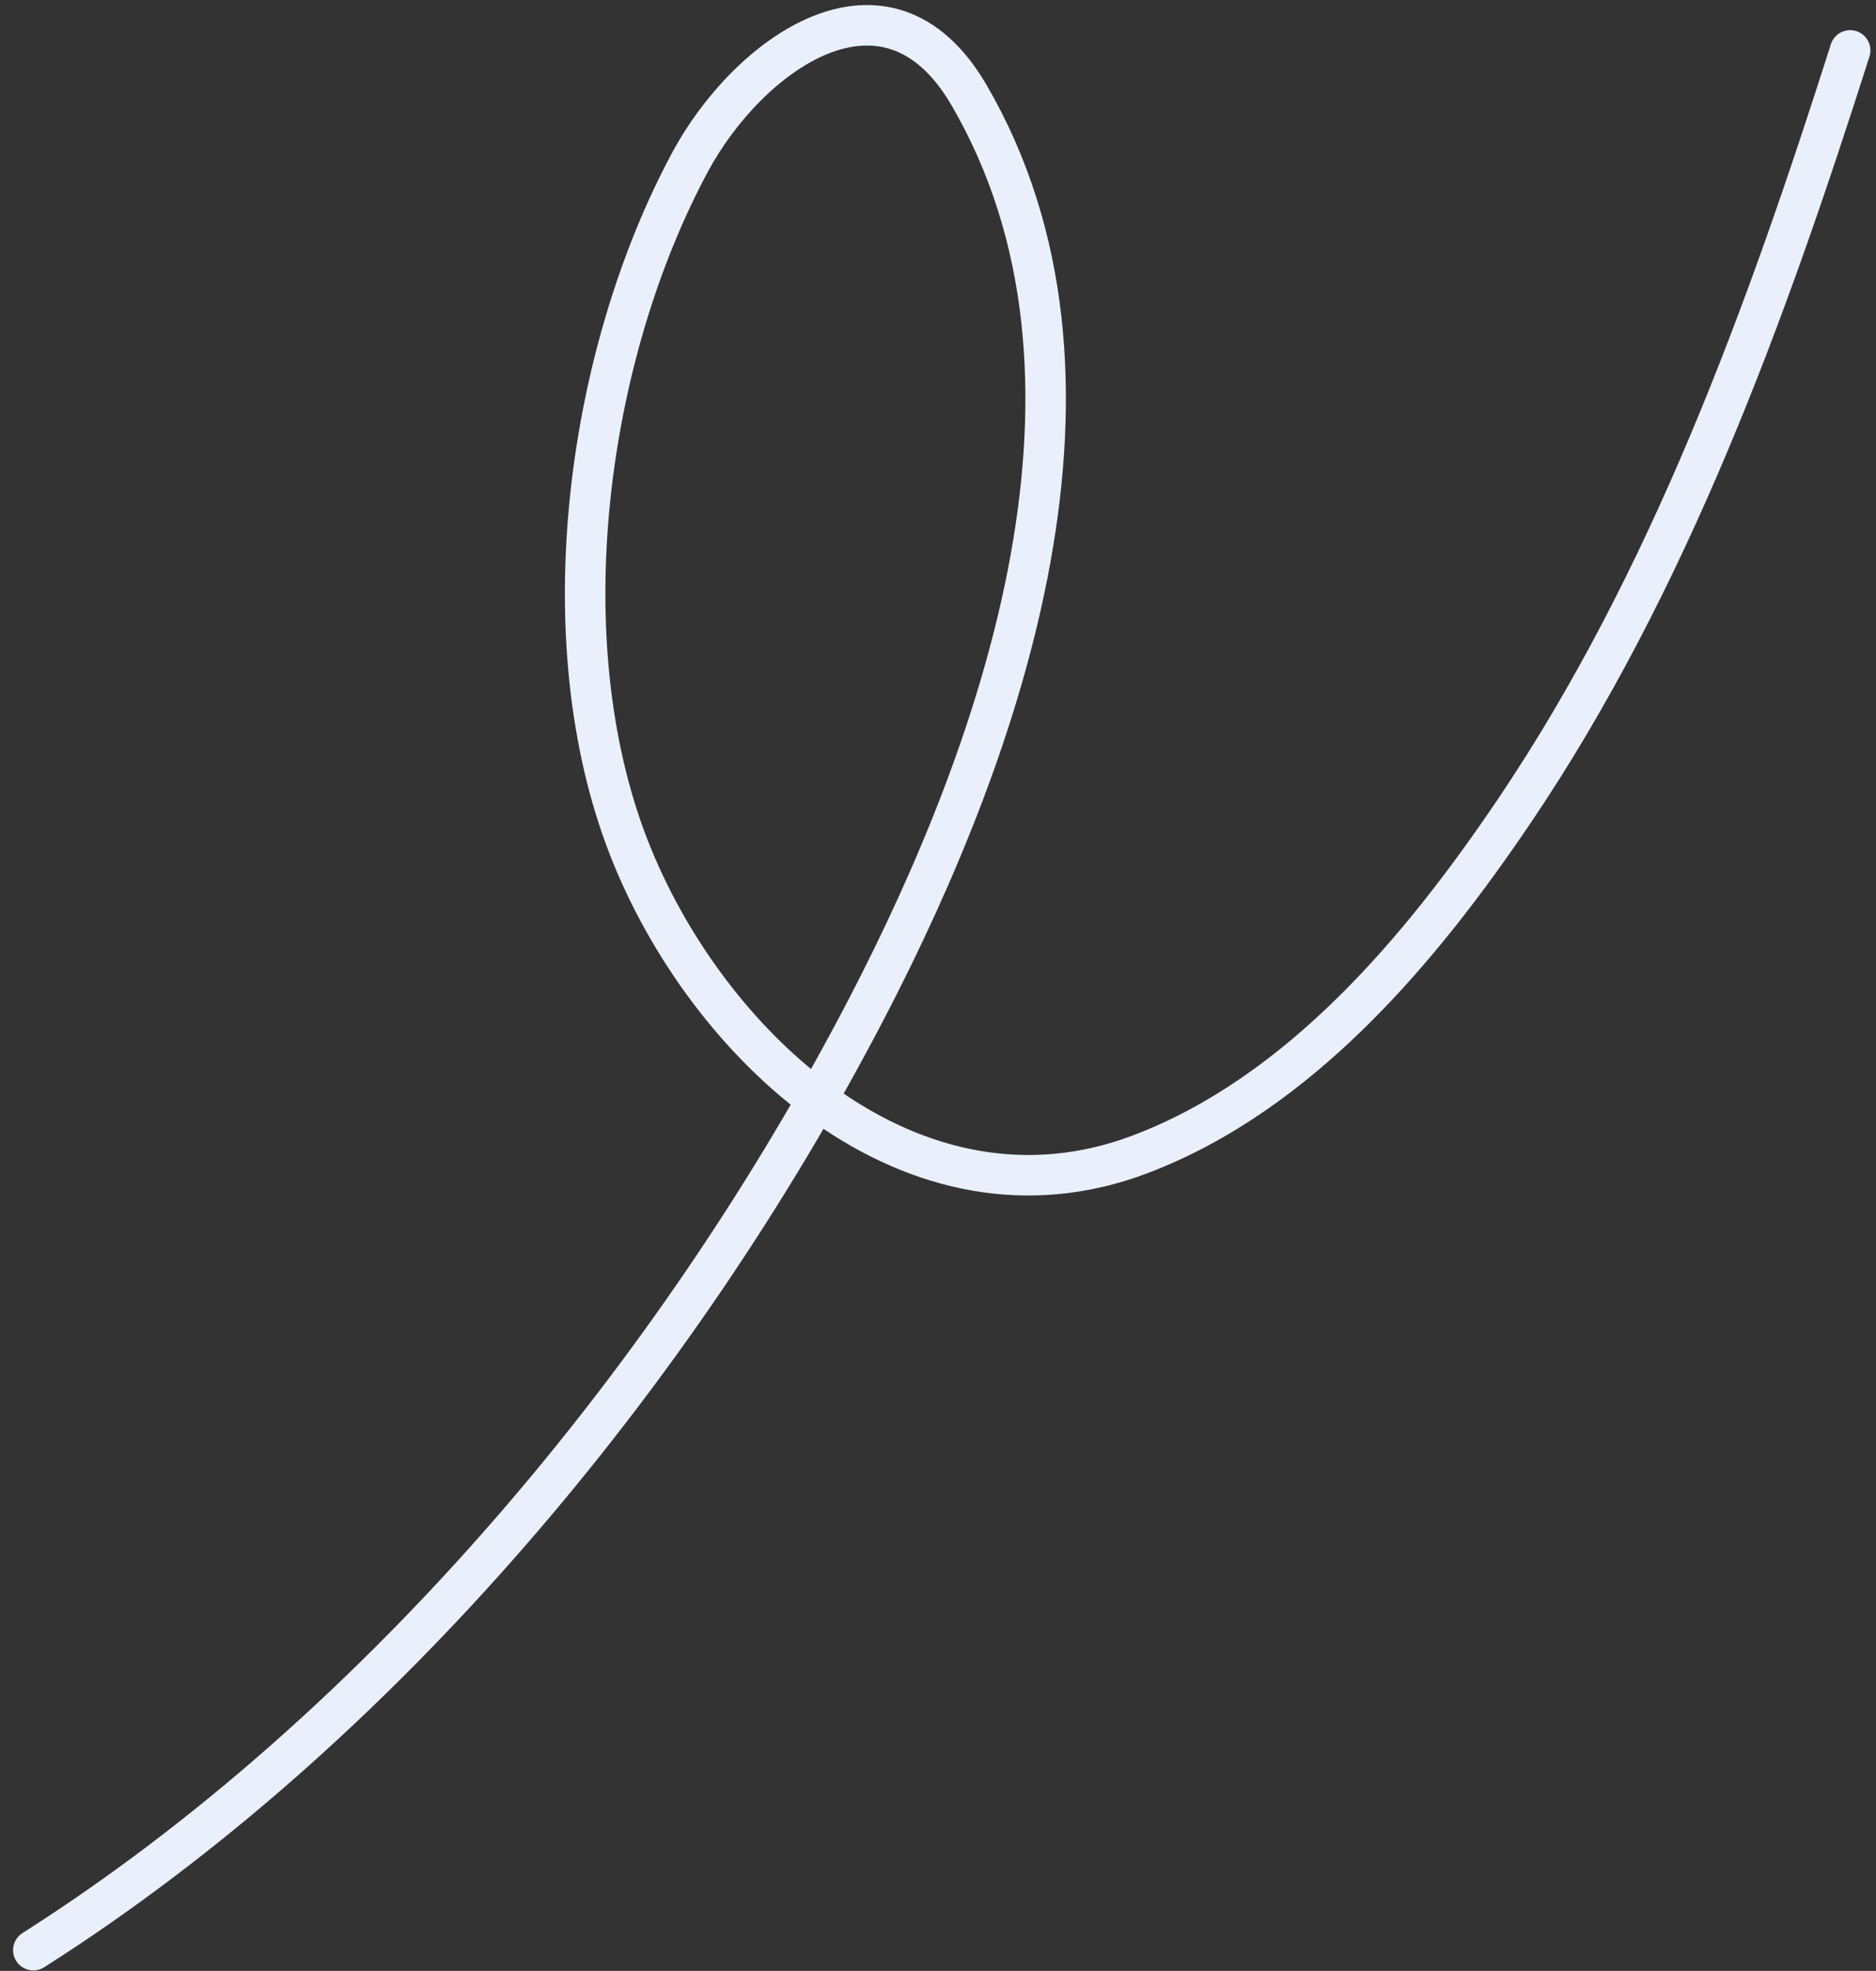 <svg width="139" height="146" viewBox="0 0 139 146" fill="none" xmlns="http://www.w3.org/2000/svg">
<rect x="0" y="0" width="139" height="146" fill="#333333" stroke="none"/>
<path d="M2.47 144.461C28.274 128.056 50.166 101.715 64.206 74.724C74.369 55.186 83.933 27.823 71.781 7.017C65.652 -3.474 55.396 4.077 51.137 11.994C43.408 26.363 40.608 47.369 46.567 62.719C52.274 77.419 67.612 91.9 84.485 85.506C96.34 81.013 105.327 70.256 112.2 60.078C123.678 43.083 130.901 23.149 137.086 3.733" stroke="#E9F0FB" stroke-width="3" stroke-linecap="round"/>
</svg>
